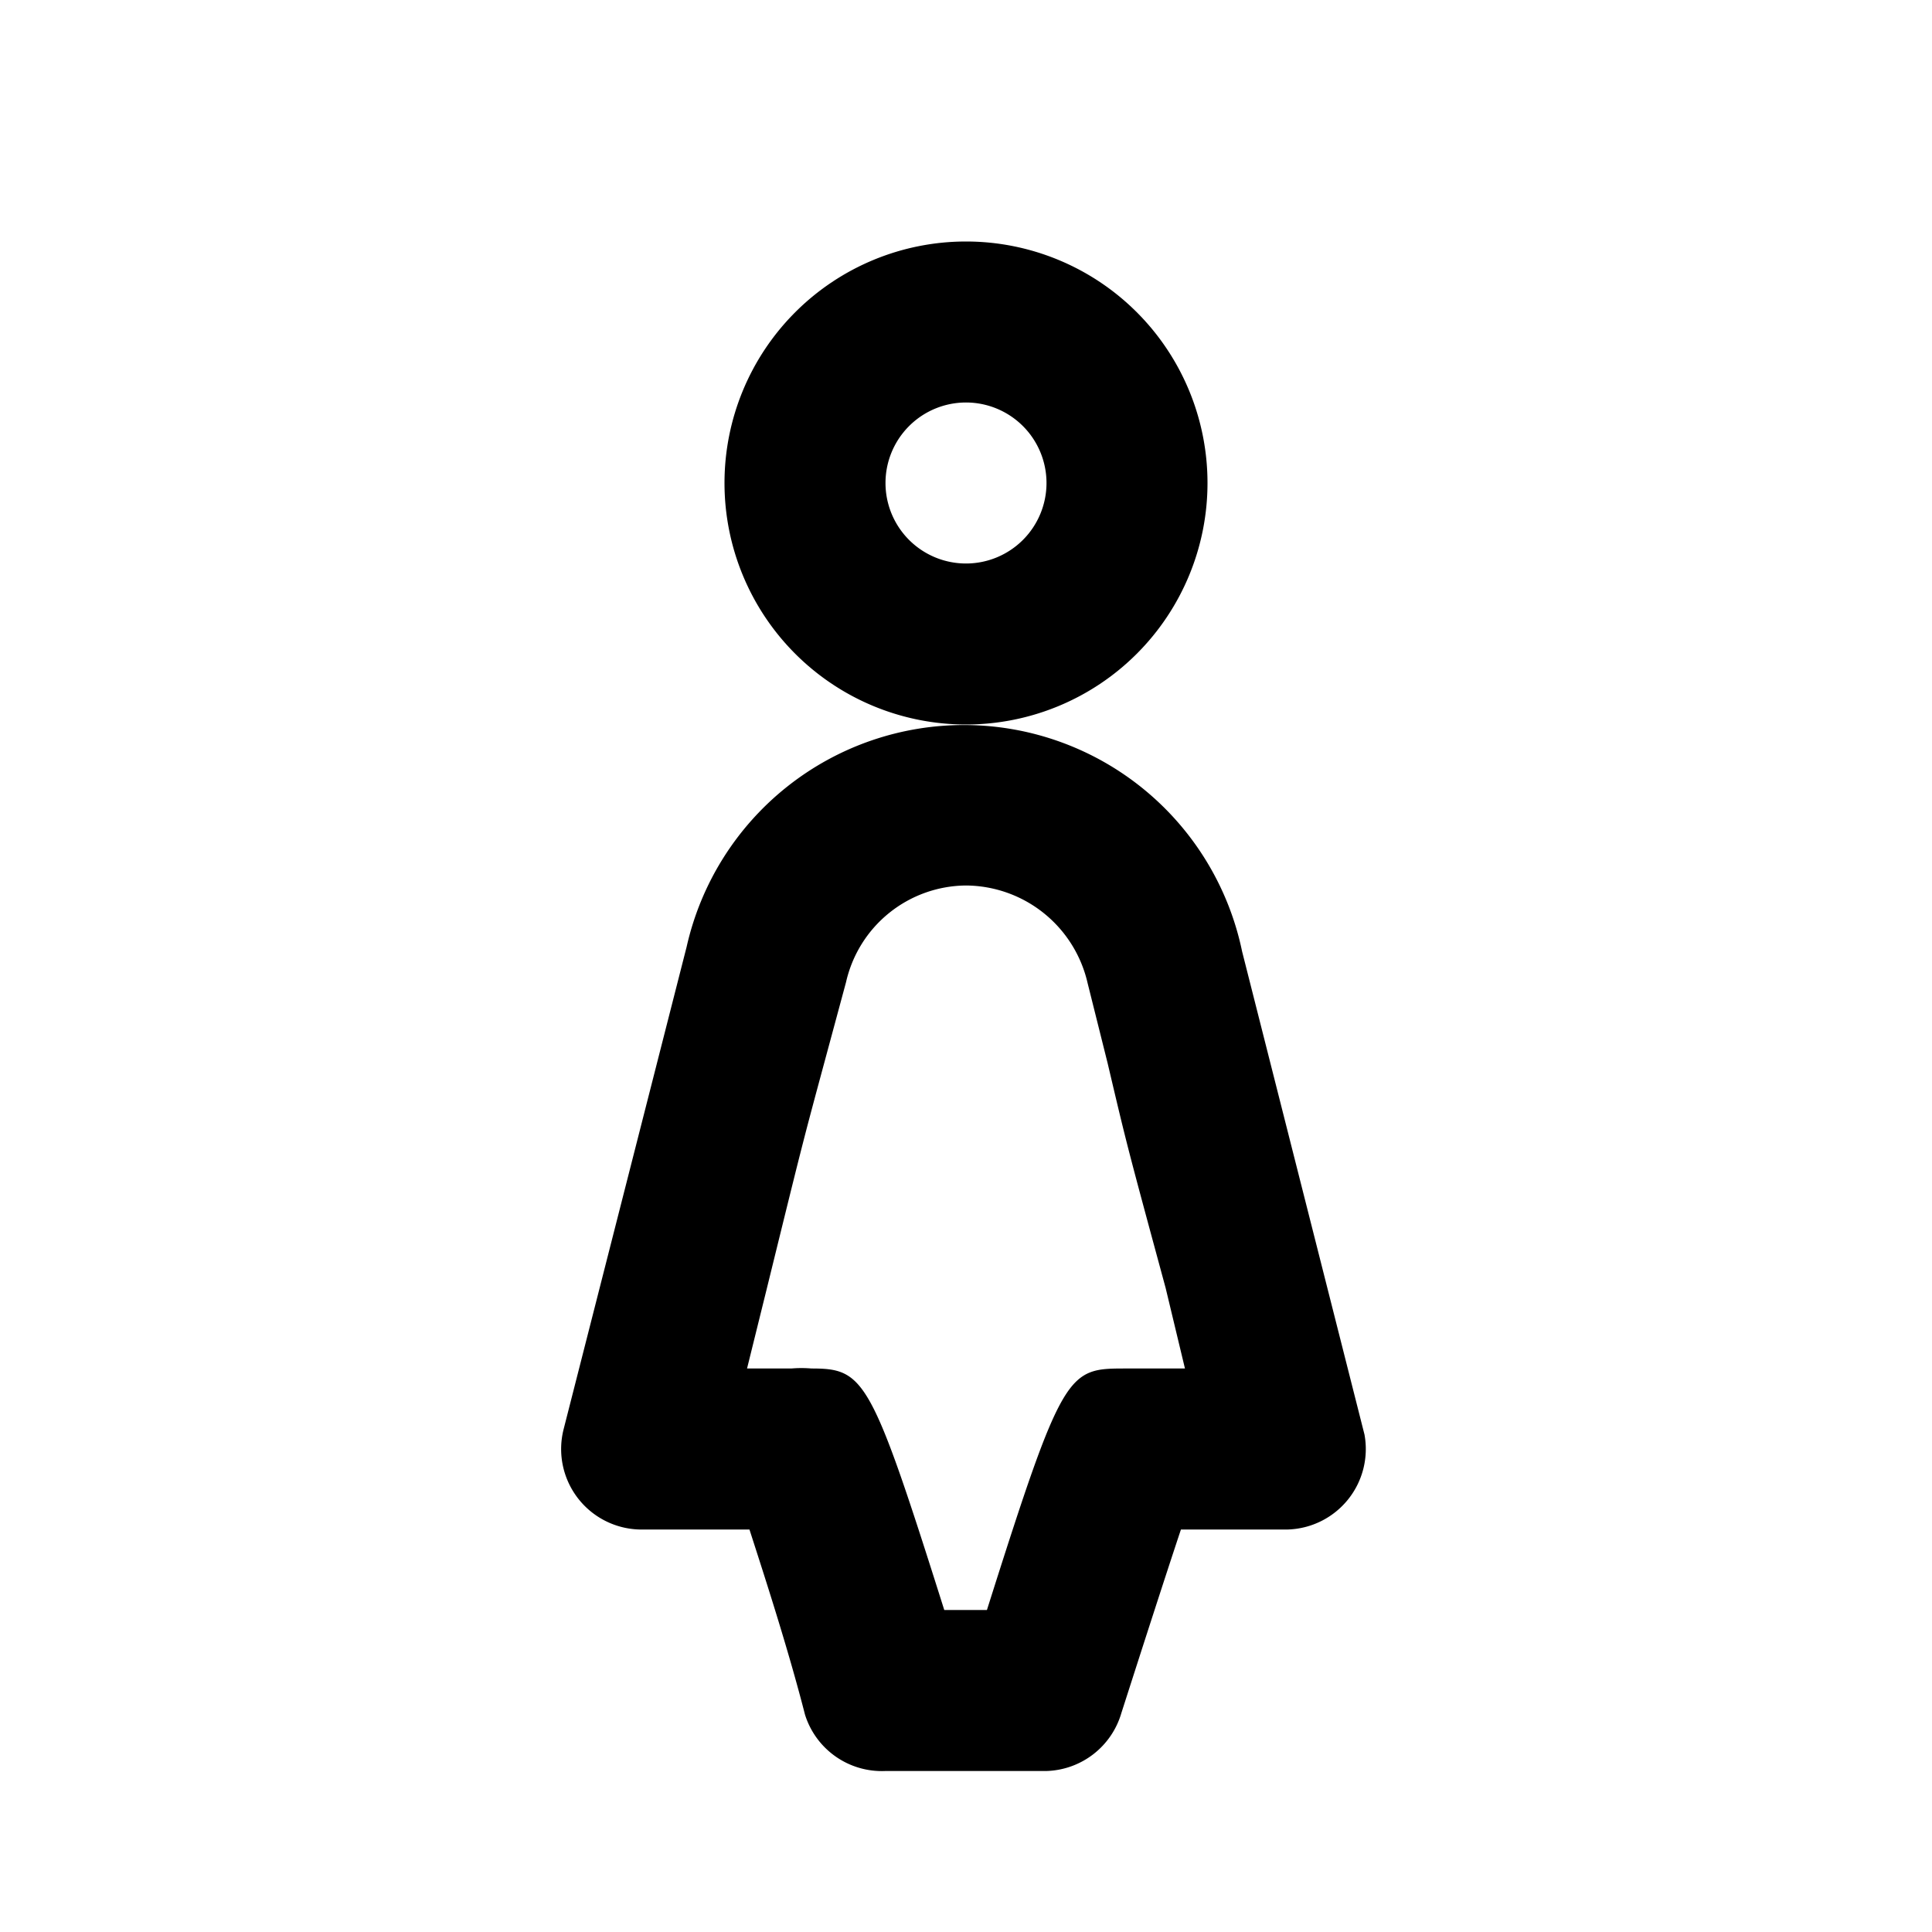 <svg xmlns="http://www.w3.org/2000/svg" viewBox="0 0 24 24"><title>_</title><path d="M12,9a3,3,0,1,1,3-3A3,3,0,0,1,12,9Zm0-4a1,1,0,1,0,1,1A1,1,0,0,0,12,5Zm1,17H11a1,1,0,0,1-1-.7C9.79,20.48,9.5,19.59,9.31,19L8,19A1,1,0,0,1,7,17.76l1.53-6a3.53,3.53,0,0,1,6.9.06l1.52,6A1,1,0,0,1,16,19l-1.33,0c-0.19.57-.48,1.47-0.74,2.28A1,1,0,0,1,13,22Zm-1.27-2h0.53c0.95-3,1-3,1.73-3h0.73l-0.24-1C14,14.23,14,14.23,13.76,13.21l-0.25-1A1.56,1.56,0,0,0,12,11a1.54,1.54,0,0,0-1.49,1.2l-0.27,1c-0.27,1-.27,1-0.72,2.83L9.28,17H9.83a1.46,1.46,0,0,1,.25,0C10.74,17,10.82,17.12,11.73,20Z"/></svg>